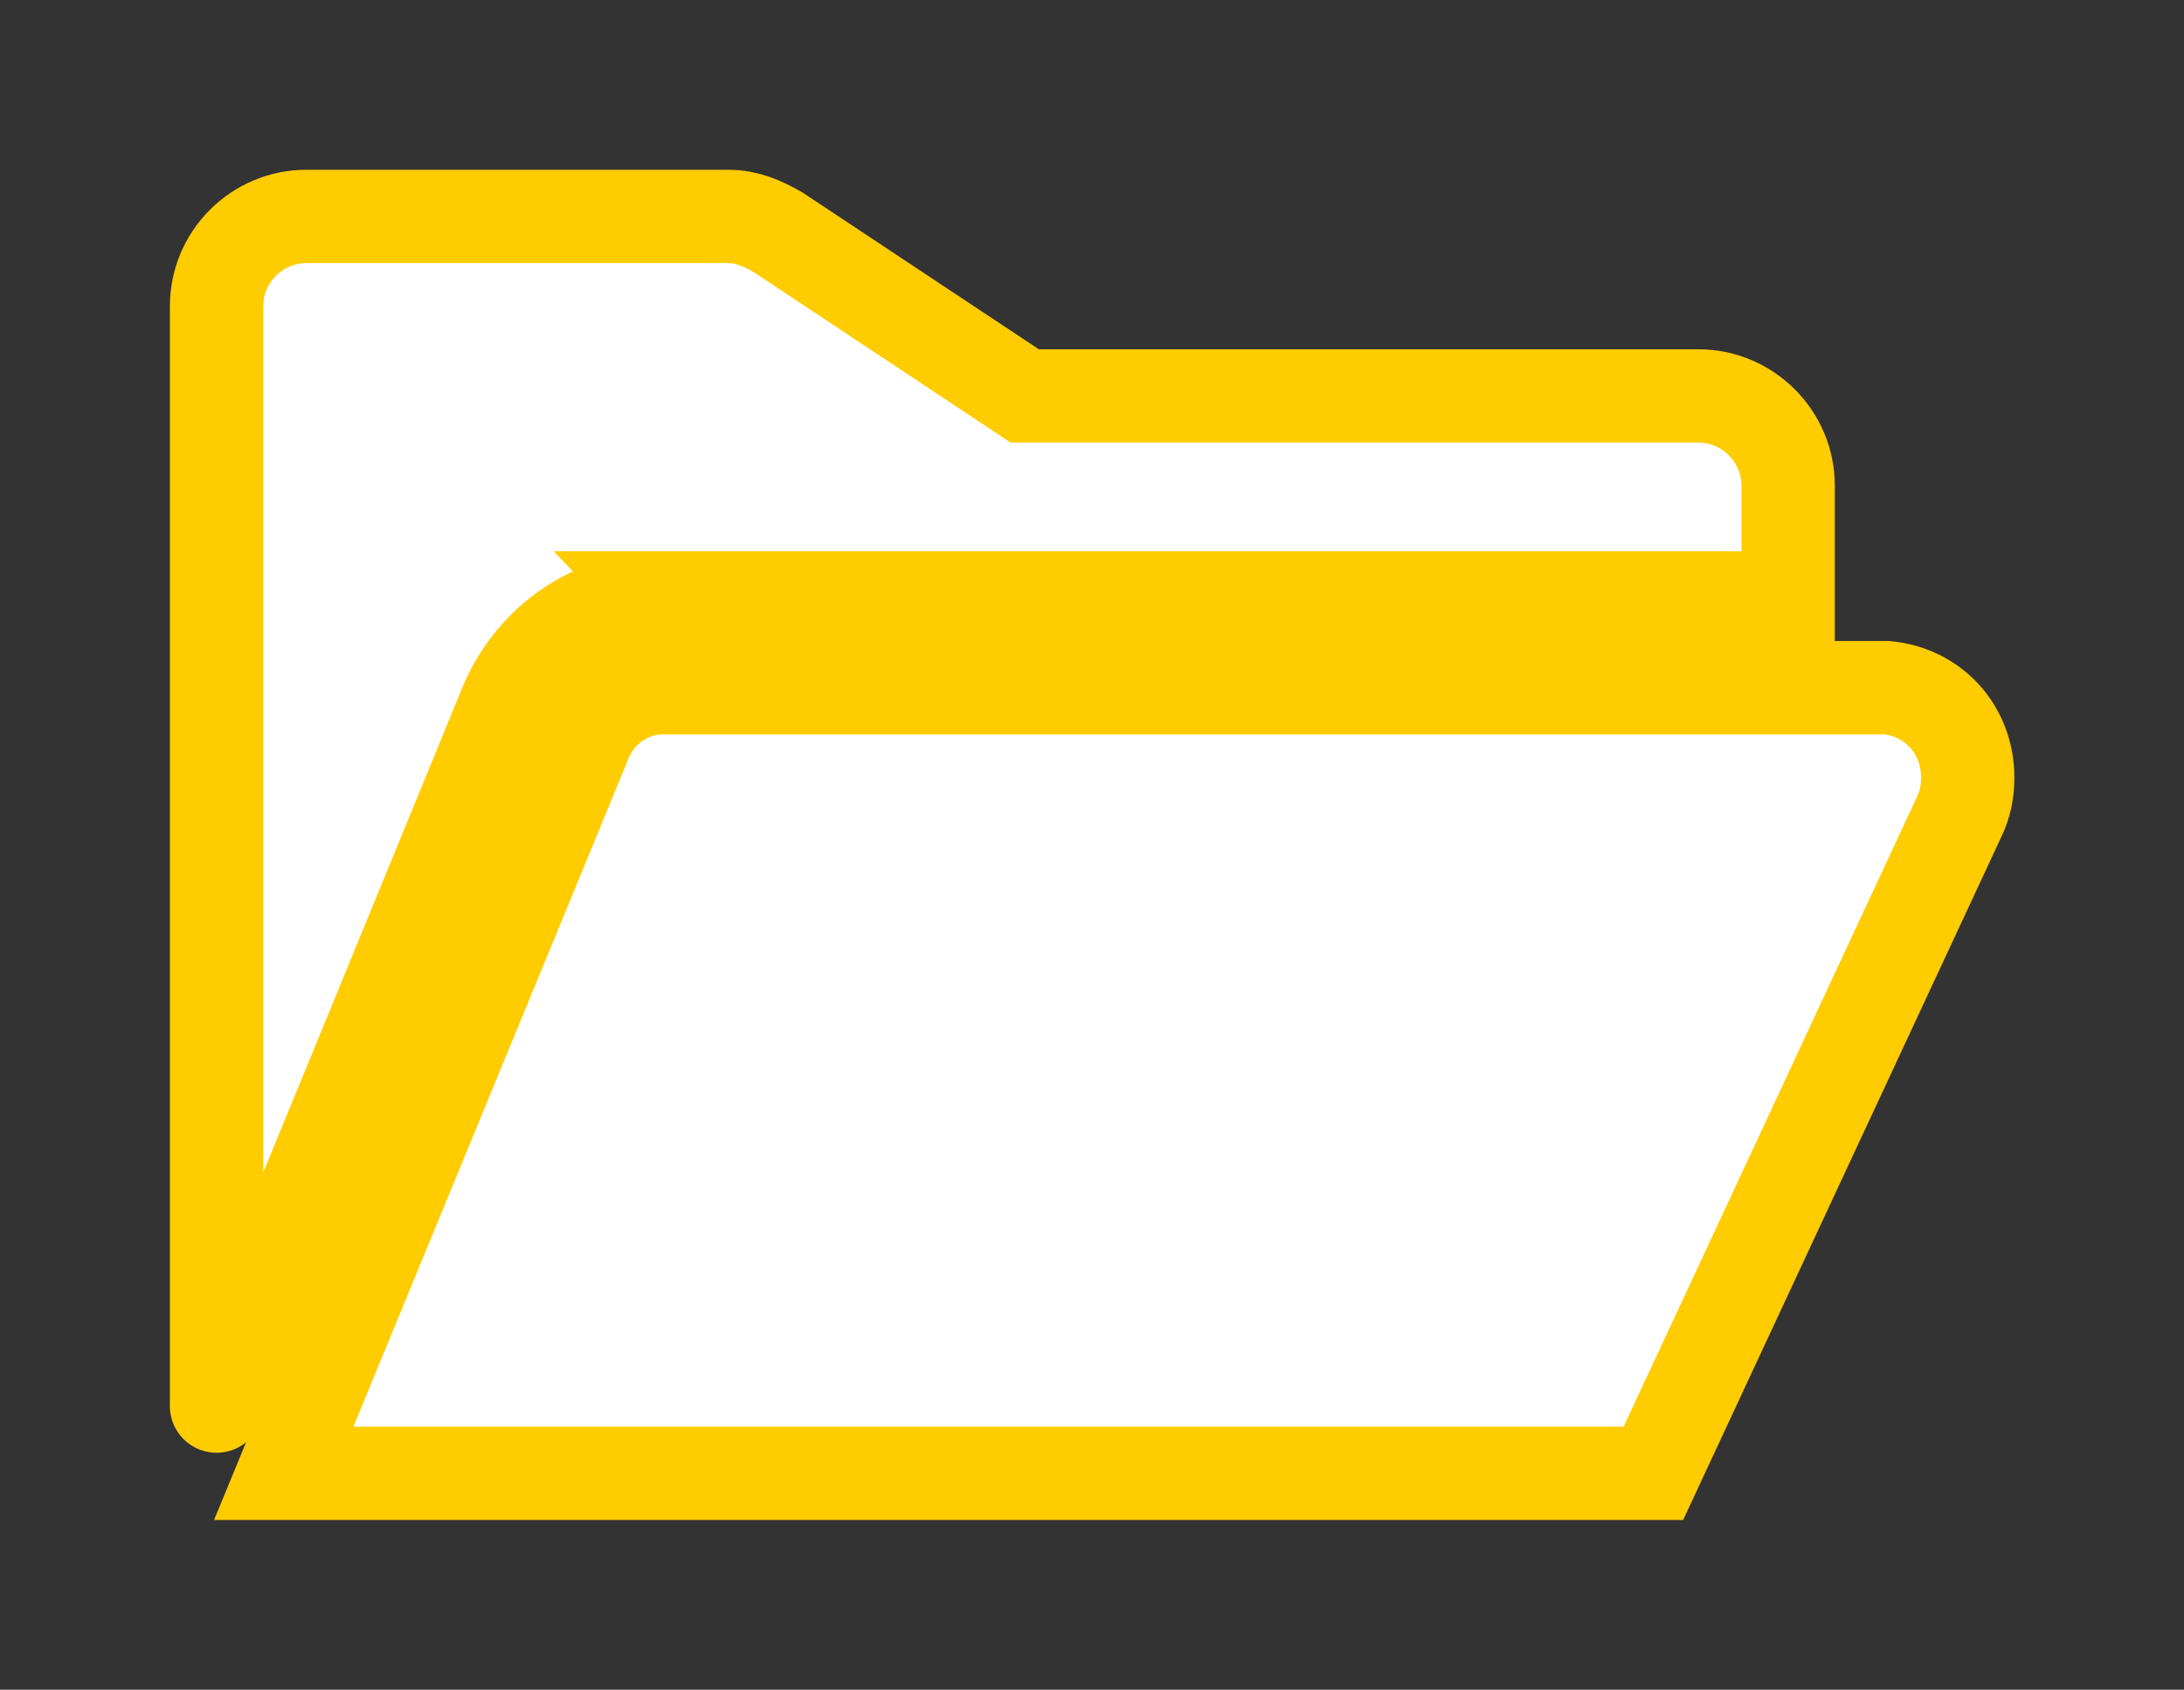 <?xml version="1.0" encoding="UTF-8" standalone="no"?>
<!-- Created with Inkscape (http://www.inkscape.org/) -->

<svg
   width="25.737mm"
   height="19.917mm"
   viewBox="0 0 25.737 19.917"
   version="1.1"
   id="svg5124"
   inkscape:version="1.1.1 (3bf5ae0d25, 2021-09-20)"
   sodipodi:docname="Open.svg"
   xmlns:inkscape="http://www.inkscape.org/namespaces/inkscape"
   xmlns:sodipodi="http://sodipodi.sourceforge.net/DTD/sodipodi-0.dtd"
   xmlns="http://www.w3.org/2000/svg"
   xmlns:svg="http://www.w3.org/2000/svg">
  <rect x="0" y="0" width="25.737" height="19.917" fill="#333333" stroke="none"/>
  <sodipodi:namedview
     id="namedview5126"
     pagecolor="#ffffff"
     bordercolor="#666666"
     borderopacity="1.0"
     inkscape:pageshadow="2"
     inkscape:pageopacity="0.0"
     inkscape:pagecheckerboard="0"
     inkscape:document-units="mm"
     showgrid="false"
     fit-margin-top="2"
     fit-margin-left="2"
     fit-margin-right="2"
     fit-margin-bottom="2"
     inkscape:zoom="8"
     inkscape:cx="51.9375"
     inkscape:cy="50.1875"
     inkscape:window-width="1920"
     inkscape:window-height="1027"
     inkscape:window-x="-8"
     inkscape:window-y="-8"
     inkscape:window-maximized="1"
     inkscape:current-layer="g5198" />
  <defs
     id="defs5121" />
  <g
     inkscape:label="Ebene 1"
     inkscape:groupmode="layer"
     id="layer1"
     transform="translate(-76.094,-128.277)">
    <g
       id="g5198"
       style="fill:#02b9ad;fill-opacity:1">
      <path
         d="m 83.91,135.325 h 13.256 v -1.323 c 0,-0.582 -0.476,-1.058 -1.058,-1.058 h -7.938 l -2.91,-1.931 c -0.185,-0.106 -0.37,-0.185 -0.582,-0.185 h -4.974 c -0.582,0 -1.058,0.476 -1.058,1.058 v 12.965 c 0,0.053 3.413,-8.281 3.413,-8.281 0.318,-0.741 1.032,-1.244 1.852,-1.244 z"
         id="path5185"
         style="fill:#ffffff;fill-opacity:1;stroke:#ffcc00;stroke-width:1.1;stroke-miterlimit:4;stroke-dasharray:none;stroke-opacity:1;paint-order:markers stroke fill" />
      <path
         d="m 99.282,137.441 c 0,-0.556 -0.397,-1.005 -0.953,-1.058 H 83.91 c -0.397,0 -0.741,0.238 -0.9,0.582 l -3.572,8.678 h 16.14 l 3.598,-7.726 c 0.079,-0.159 0.106,-0.318 0.106,-0.476 z"
         id="path5187"
         style="fill:#ffffff;fill-opacity:1;stroke:#ffcc00;stroke-width:1.1;stroke-miterlimit:4;stroke-dasharray:none;stroke-opacity:1;paint-order:markers stroke fill" />
    </g>
  </g>
</svg>
